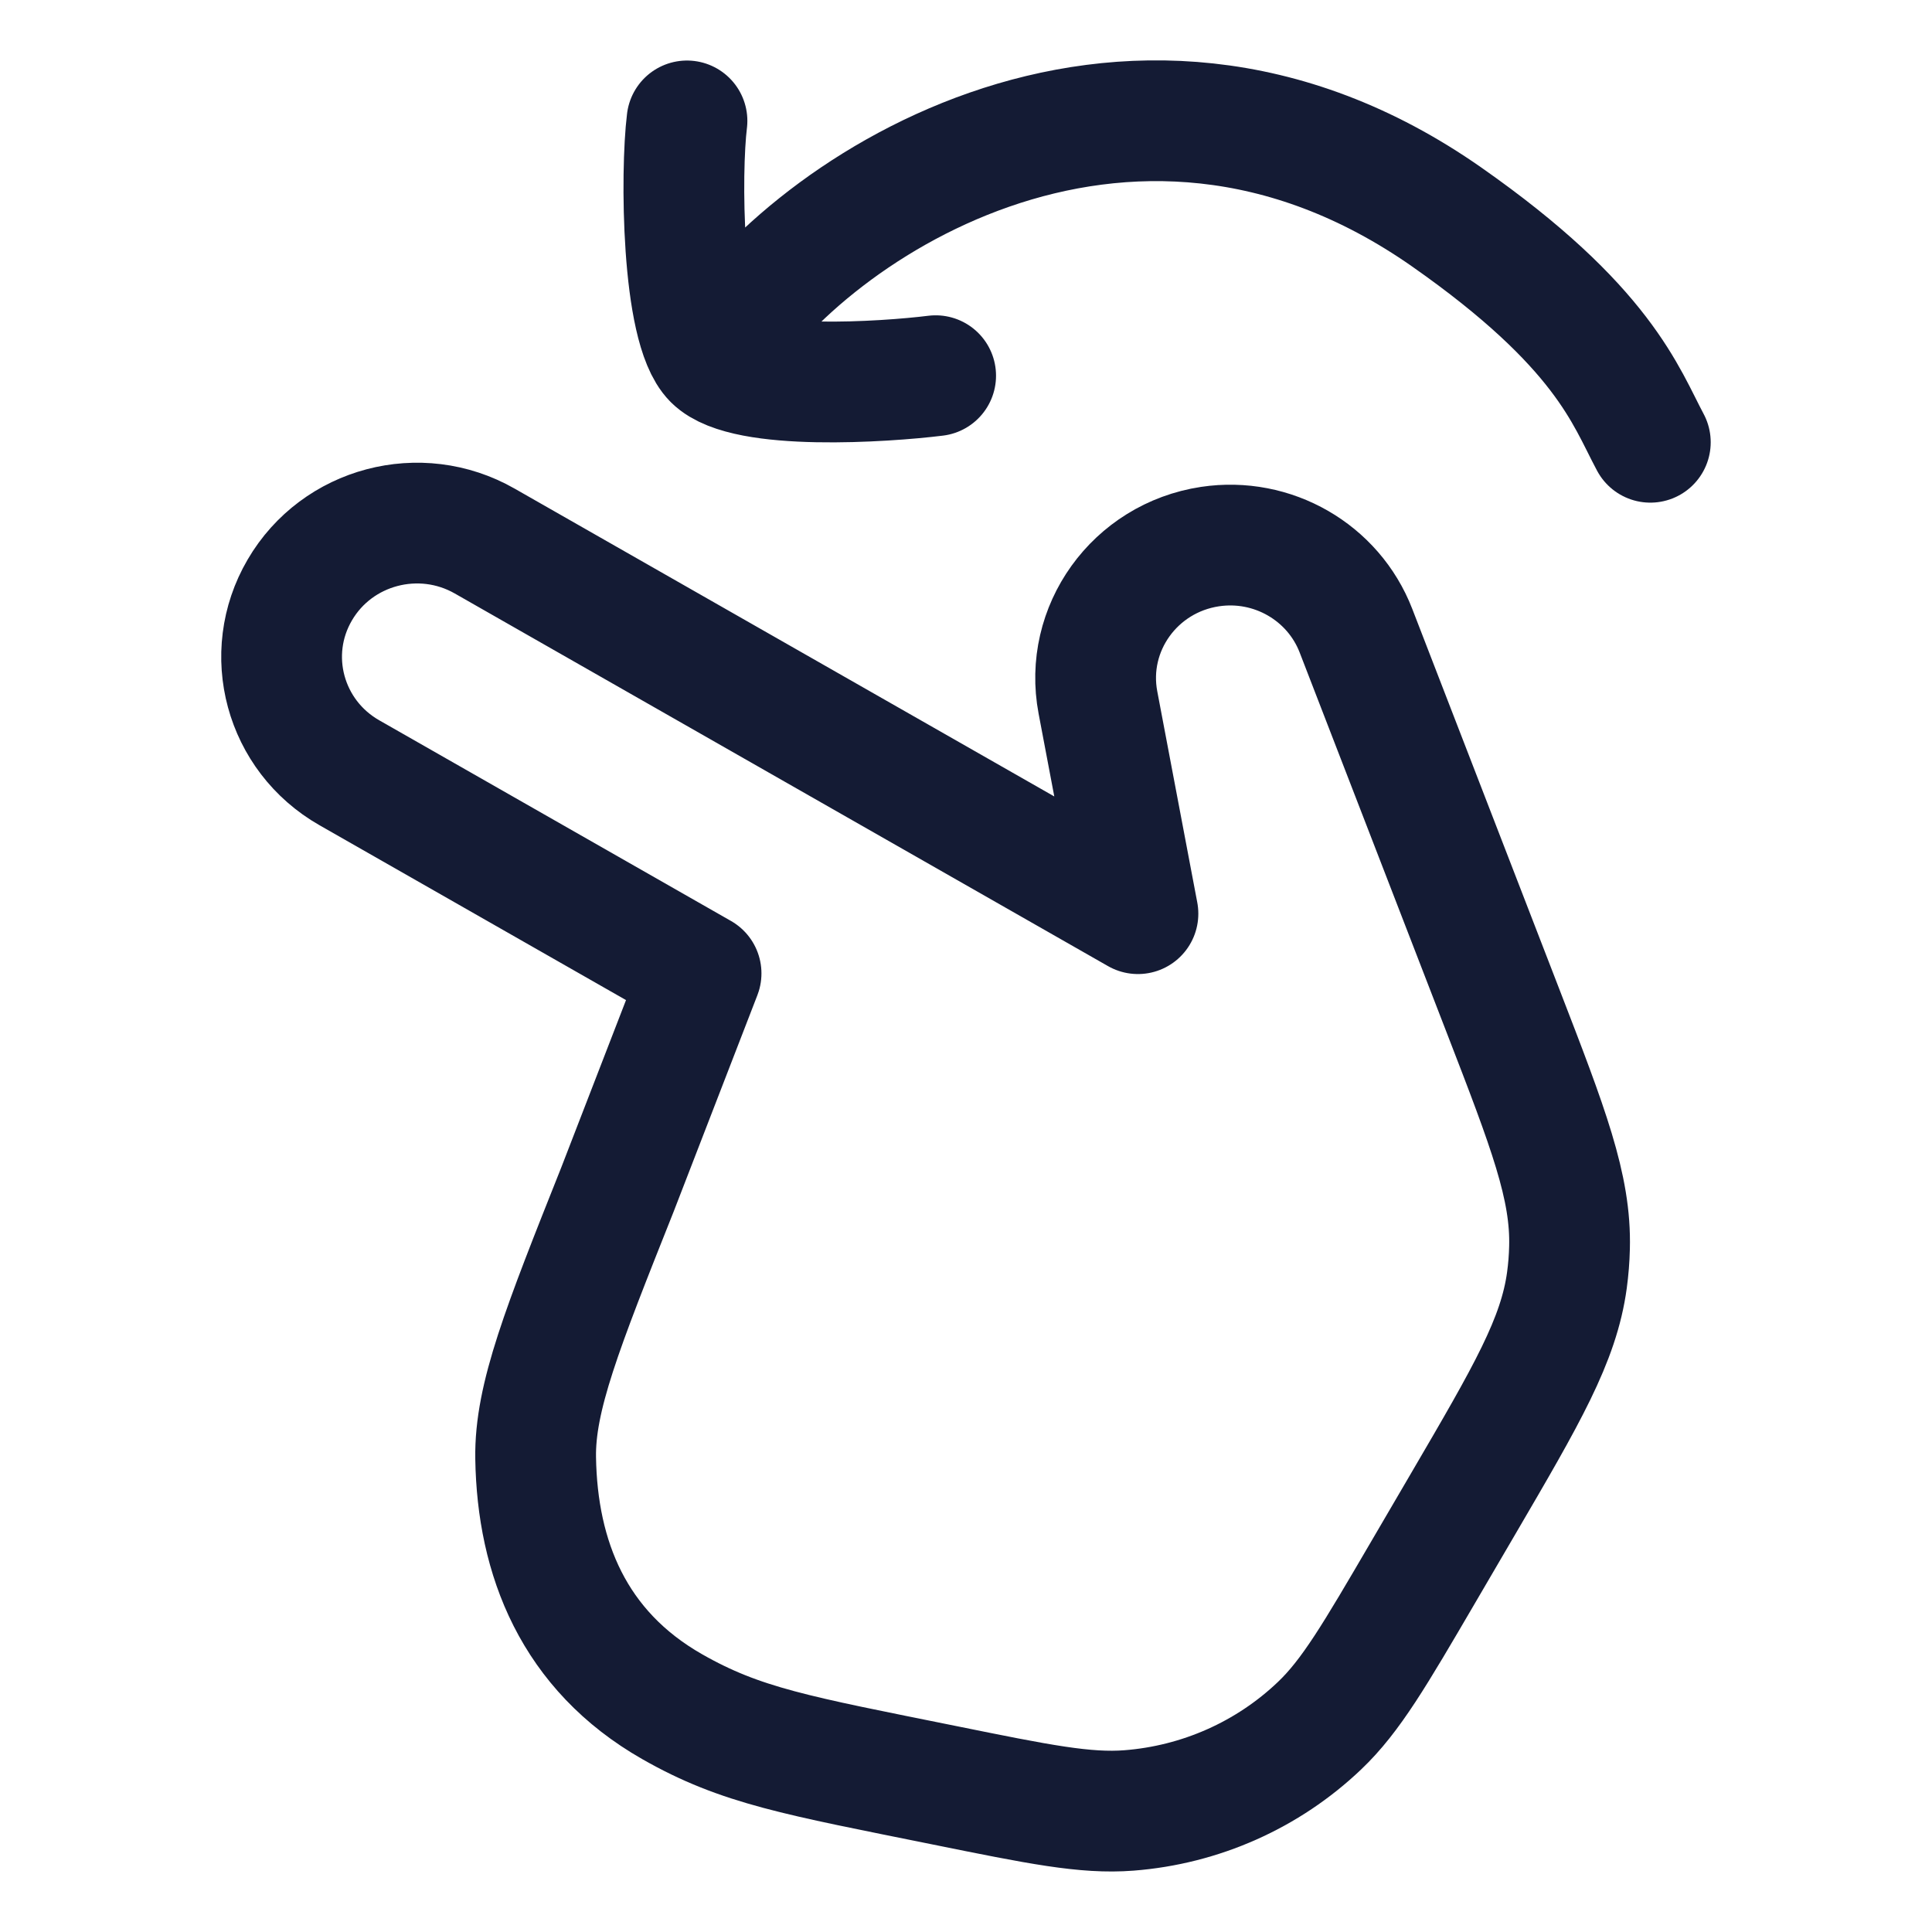 <?xml version="1.0"?>
<svg xmlns="http://www.w3.org/2000/svg" width="24" height="24" viewBox="0 0 24 24" fill="none" data-category="hands" data-tags="rotate-left-02" data-set="Stroke" data-type="Rounded">
<path d="M13.639 8.727L14.136 11.35L6.021 6.721C5.217 6.262 4.188 6.534 3.724 7.329C3.259 8.124 3.535 9.14 4.339 9.599L8.709 12.092L7.671 14.775C6.985 16.499 6.642 17.36 6.654 18.112C6.674 19.354 7.124 20.502 8.35 21.201C9.205 21.689 9.9 21.807 11.736 22.178C12.901 22.414 13.484 22.532 14.024 22.49C14.913 22.421 15.75 22.049 16.392 21.437C16.782 21.066 17.079 20.557 17.674 19.539L18.178 18.677C18.969 17.324 19.364 16.647 19.465 15.902C19.483 15.768 19.494 15.634 19.497 15.499C19.517 14.747 19.235 14.017 18.671 12.558L16.844 7.834C16.563 7.108 15.808 6.673 15.031 6.79C14.096 6.931 13.465 7.809 13.639 8.727Z" stroke="#141B34" stroke-width="1.5" stroke-linecap="round" stroke-linejoin="round"/>
<path d="M8.863 4.465C9.26 4.86 10.986 4.746 11.623 4.667M8.863 4.465C8.466 4.069 8.455 2.137 8.534 1.502M8.863 4.465C9.884 2.696 13.944 -0.124 17.972 2.696C19.919 4.059 20.193 4.918 20.501 5.494" stroke="#141B34" stroke-width="1.5" stroke-linecap="round" stroke-linejoin="round"/>
</svg>
